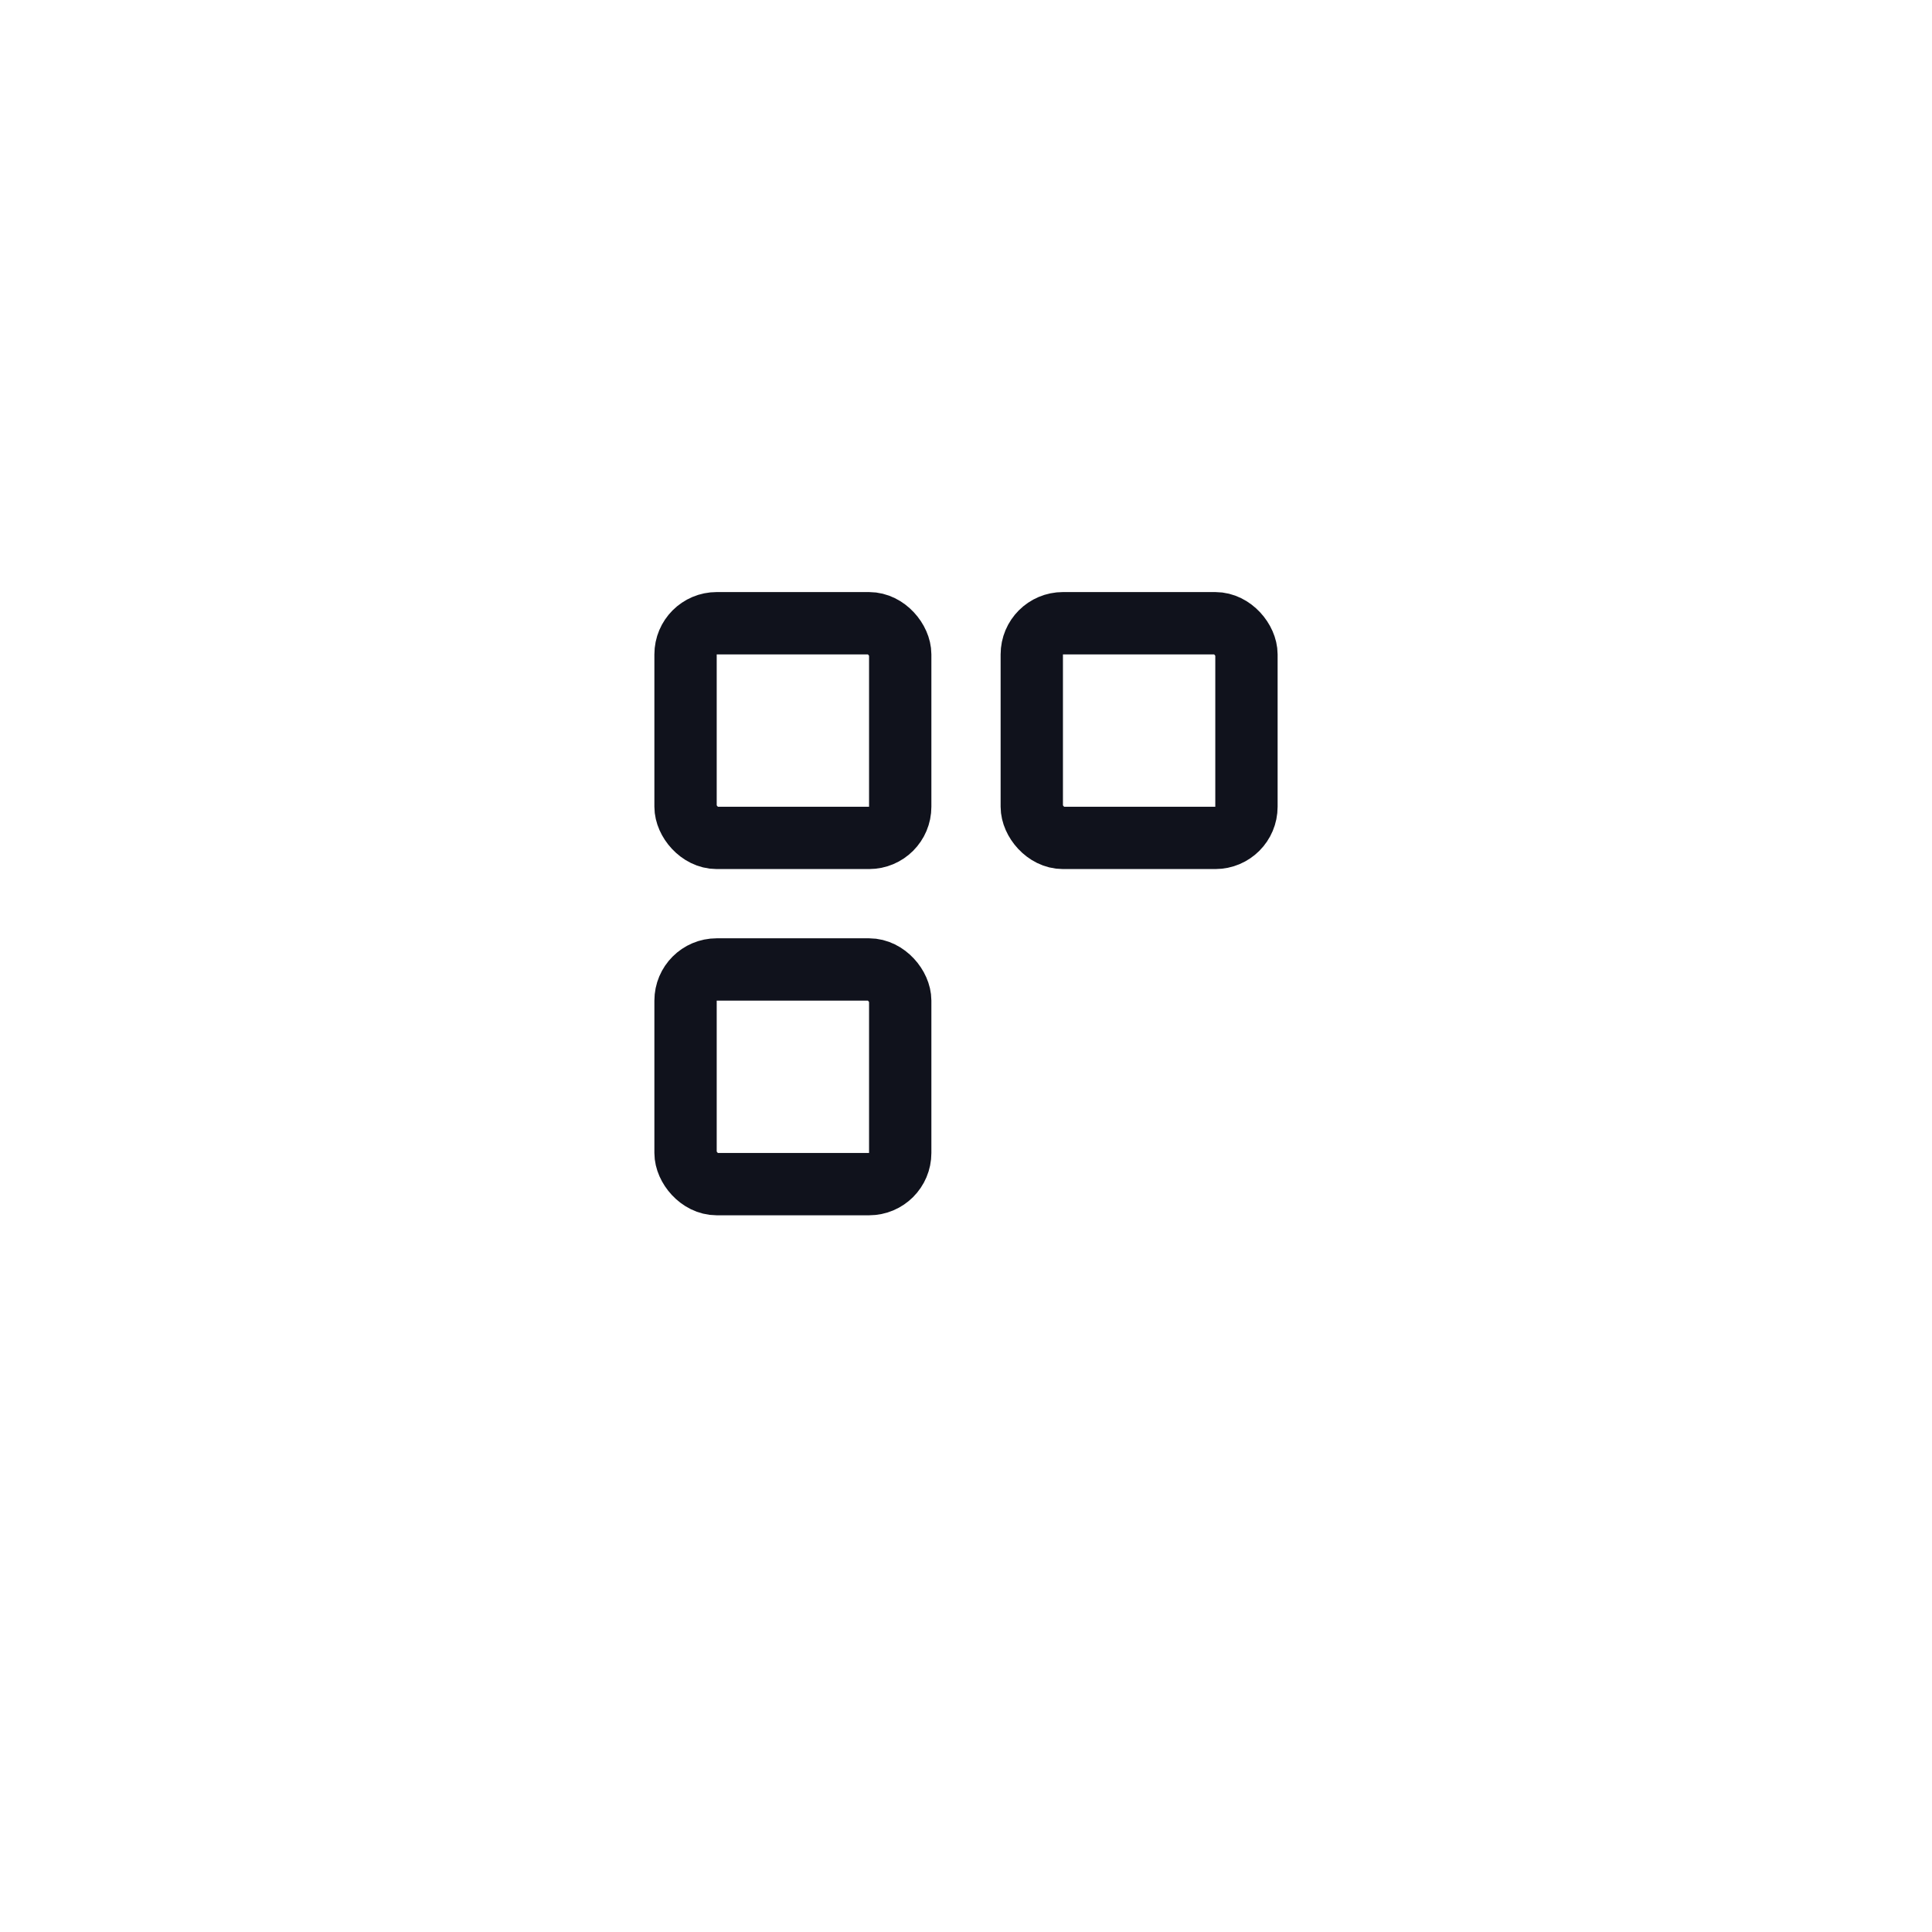 <svg width="62" height="62" viewBox="0 0 62 62" fill="none" xmlns="http://www.w3.org/2000/svg">
<g filter="url(#filter0_d_1227_395)">
<rect x="11" y="9" width="40" height="40" rx="10" fill="white"/>
</g>
<rect x="22" y="31.111" width="6.889" height="6.889" rx="1" stroke="#10121C" stroke-width="2" stroke-linejoin="round"/>
<rect x="22" y="20" width="6.889" height="6.889" rx="1" stroke="#10121C" stroke-width="2" stroke-linejoin="round"/>
<rect x="33.111" y="20" width="6.889" height="6.889" rx="1" stroke="#10121C" stroke-width="2" stroke-linejoin="round"/>
<defs>
<filter id="filter0_d_1227_395" x="0" y="0" width="62" height="62" filterUnits="userSpaceOnUse" color-interpolation-filters="sRGB">
<feFlood flood-opacity="0" result="BackgroundImageFix"/>
<feColorMatrix in="SourceAlpha" type="matrix" values="0 0 0 0 0 0 0 0 0 0 0 0 0 0 0 0 0 0 127 0" result="hardAlpha"/>
<feOffset dy="2"/>
<feGaussianBlur stdDeviation="5.5"/>
<feComposite in2="hardAlpha" operator="out"/>
<feColorMatrix type="matrix" values="0 0 0 0 0.048 0 0 0 0 0.118 0 0 0 0 0.171 0 0 0 0.04 0"/>
<feBlend mode="normal" in2="BackgroundImageFix" result="effect1_dropShadow_1227_395"/>
<feBlend mode="normal" in="SourceGraphic" in2="effect1_dropShadow_1227_395" result="shape"/>
</filter>
</defs>
</svg>
